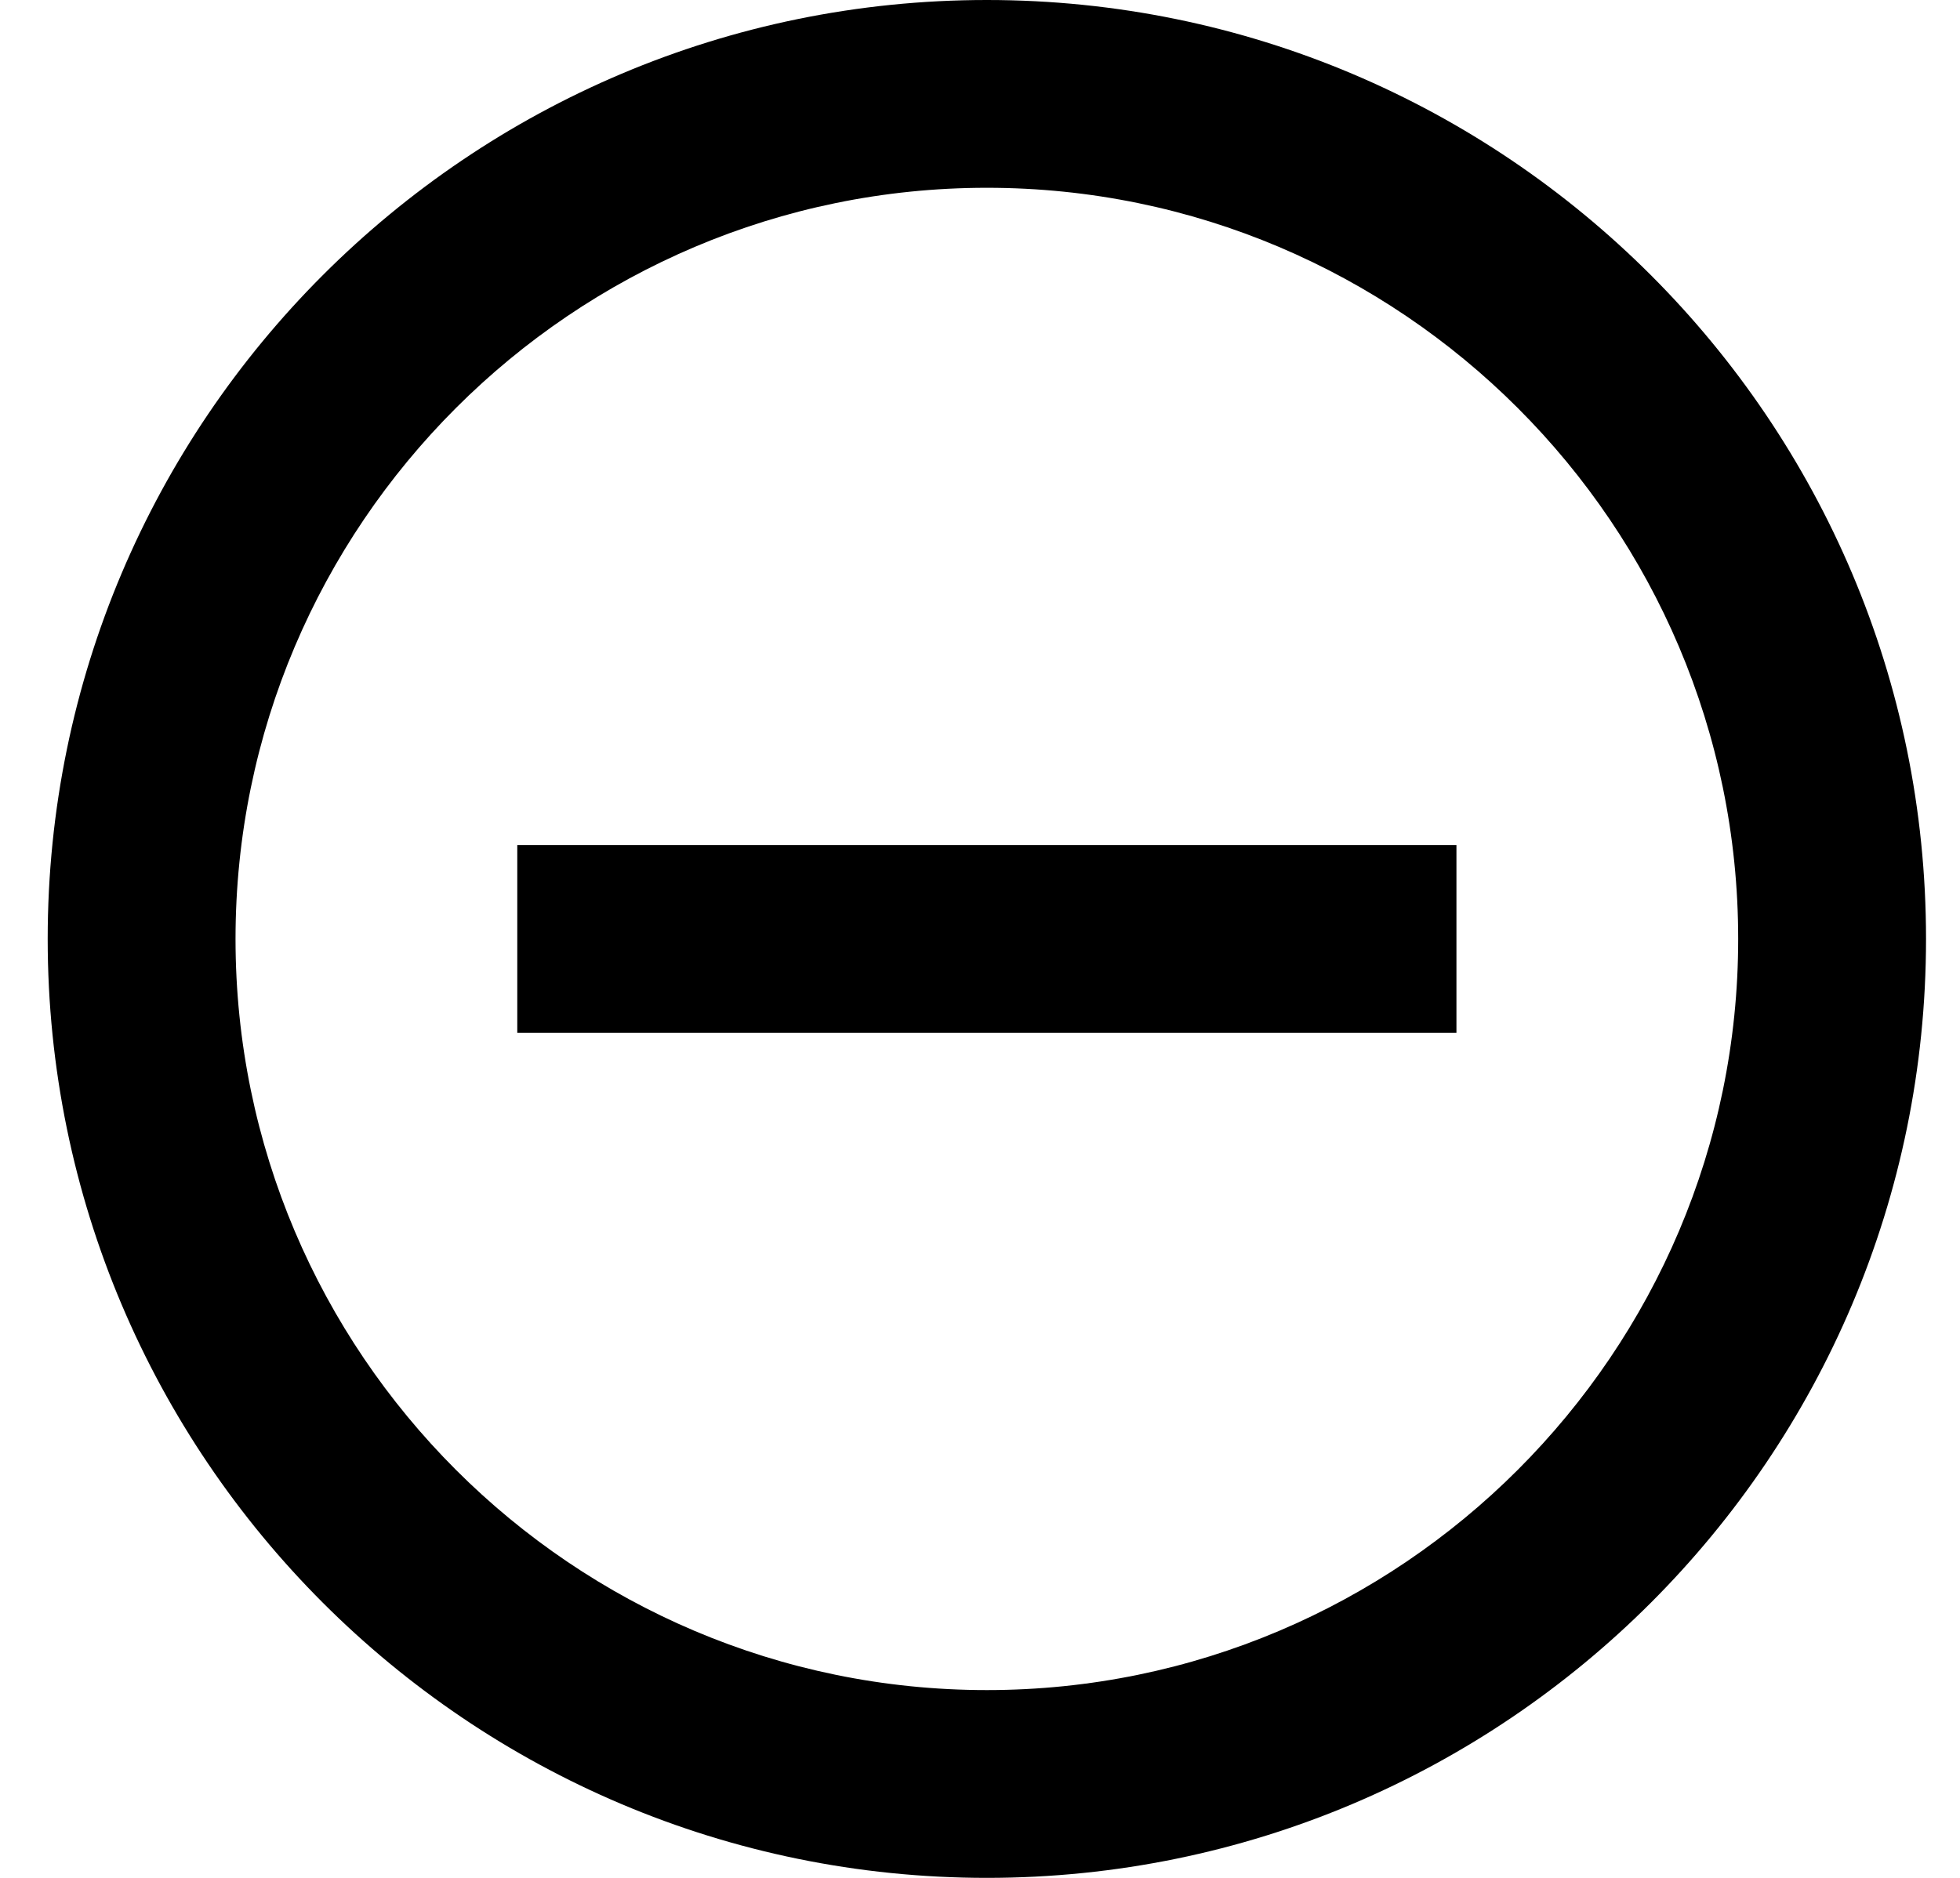 <svg width="24" height="23" viewBox="0 0 24 23" fill="none" xmlns="http://www.w3.org/2000/svg">
<path d="M6.334 10.35V12.65H17.834V10.35H6.334ZM12.084 0C5.736 0 0.584 5.152 0.584 11.5C0.584 17.848 5.736 23 12.084 23C18.432 23 23.584 17.848 23.584 11.5C23.584 5.152 18.432 0 12.084 0ZM12.084 20.7C7.012 20.7 2.884 16.572 2.884 11.5C2.884 6.428 7.012 2.3 12.084 2.3C17.155 2.3 21.284 6.428 21.284 11.5C21.284 16.572 17.155 20.7 12.084 20.7Z" fill="black"/>
</svg>
